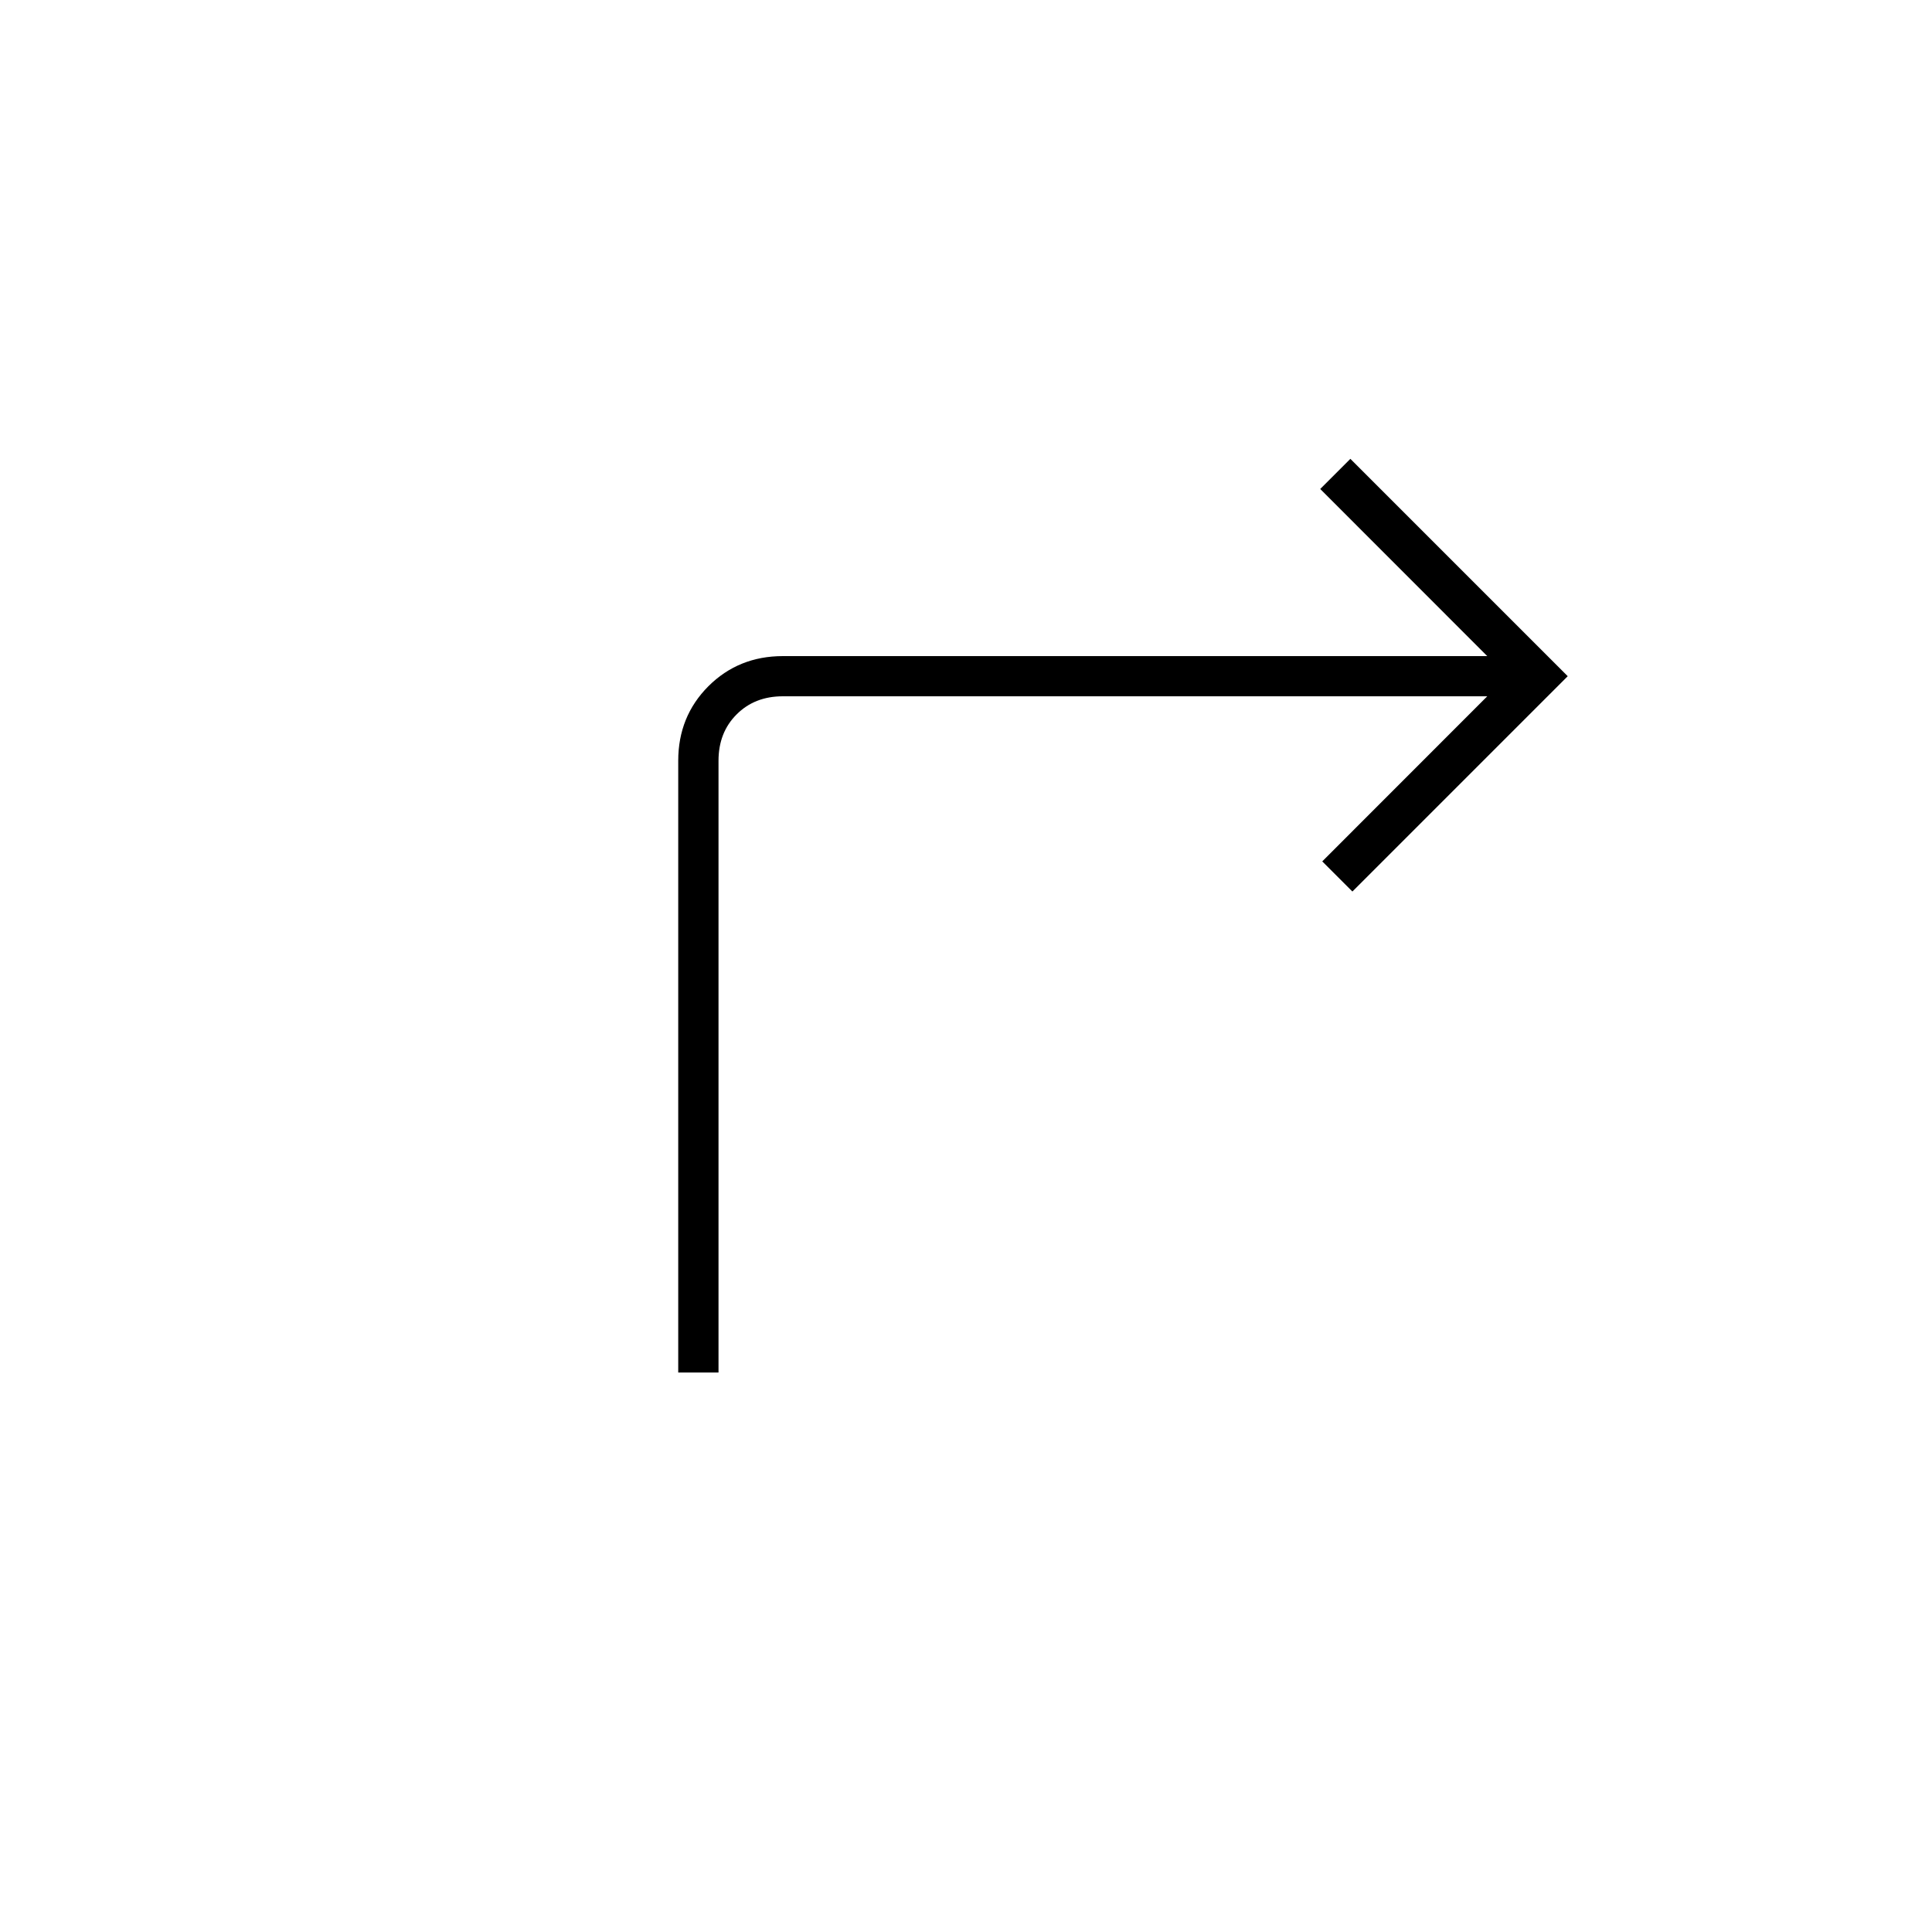 <svg xmlns="http://www.w3.org/2000/svg" height="20" width="20"><path d="M7.021 14.208V7.875q0-.458.312-.771.313-.312.771-.312h7.292l-1.729-1.73.312-.312L16.229 7 14 9.229l-.312-.312 1.708-1.709H8.104q-.292 0-.479.188-.187.187-.187.479v6.333Z"/></svg>